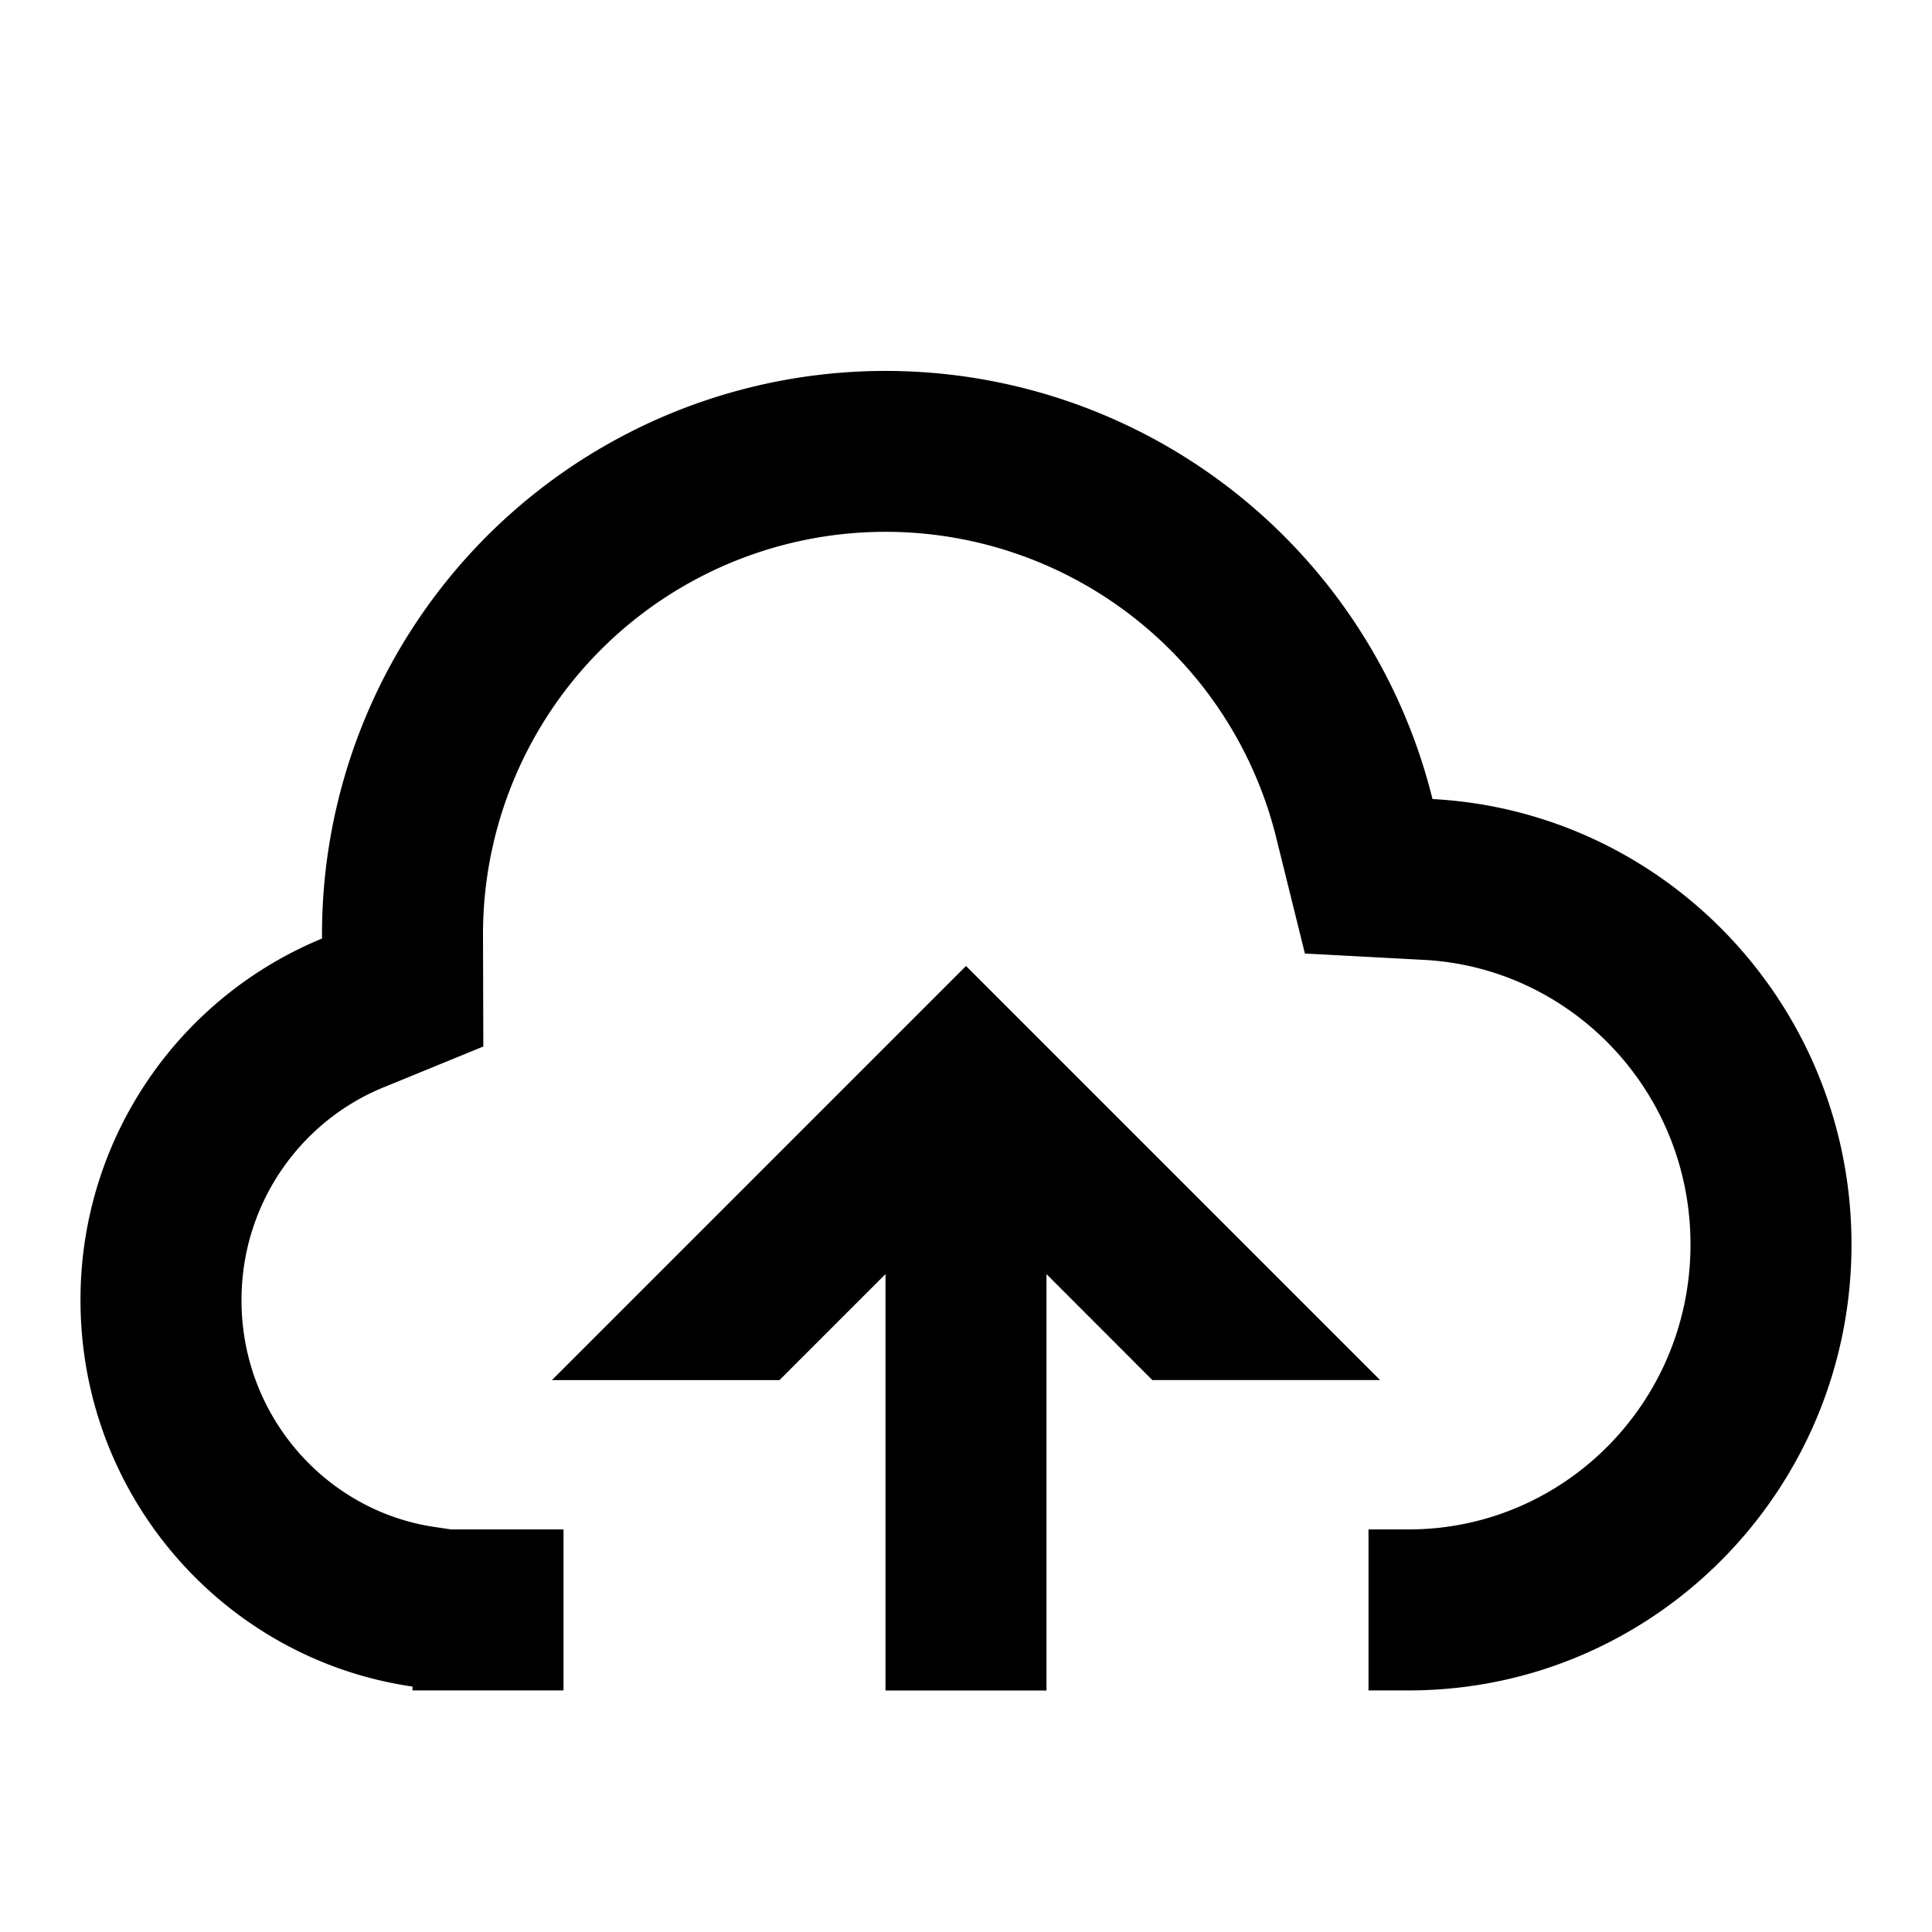 <svg class="icon" width="200px" height="200.00px" viewBox="0 0 1024 1024" version="1.1" xmlns="http://www.w3.org/2000/svg"><path d="M239.317 810.667l-8.533-1.28C173.227 801.152 128 750.805 128 689.152c0-51.157 31.147-94.72 75.051-112.725L256.171 554.667 256 495.36a213.333 213.333 0 0 1 420.437-51.328l15.189 61.355 63.104 3.371C832.853 512.853 896 578.347 896 659.584c0 84.053-67.413 151.04-149.333 151.04H725.333v85.333h21.333c129.621 0 234.667-105.813 234.667-236.373 0-126.293-98.304-229.461-222.08-236.075A298.667 298.667 0 0 0 170.667 495.488v1.963a206.933 206.933 0 0 0-128 191.659c0 104.192 76.459 190.421 175.957 204.8v2.048H298.667v-85.333H239.317z"  /><path d="M512 512l219.477 219.477h-120.704L512 632.619l-98.859 98.859H292.523L512 512z"  /><path  d="M554.667 597.333v298.667h-85.333v-298.667h85.333z"  /></svg>
